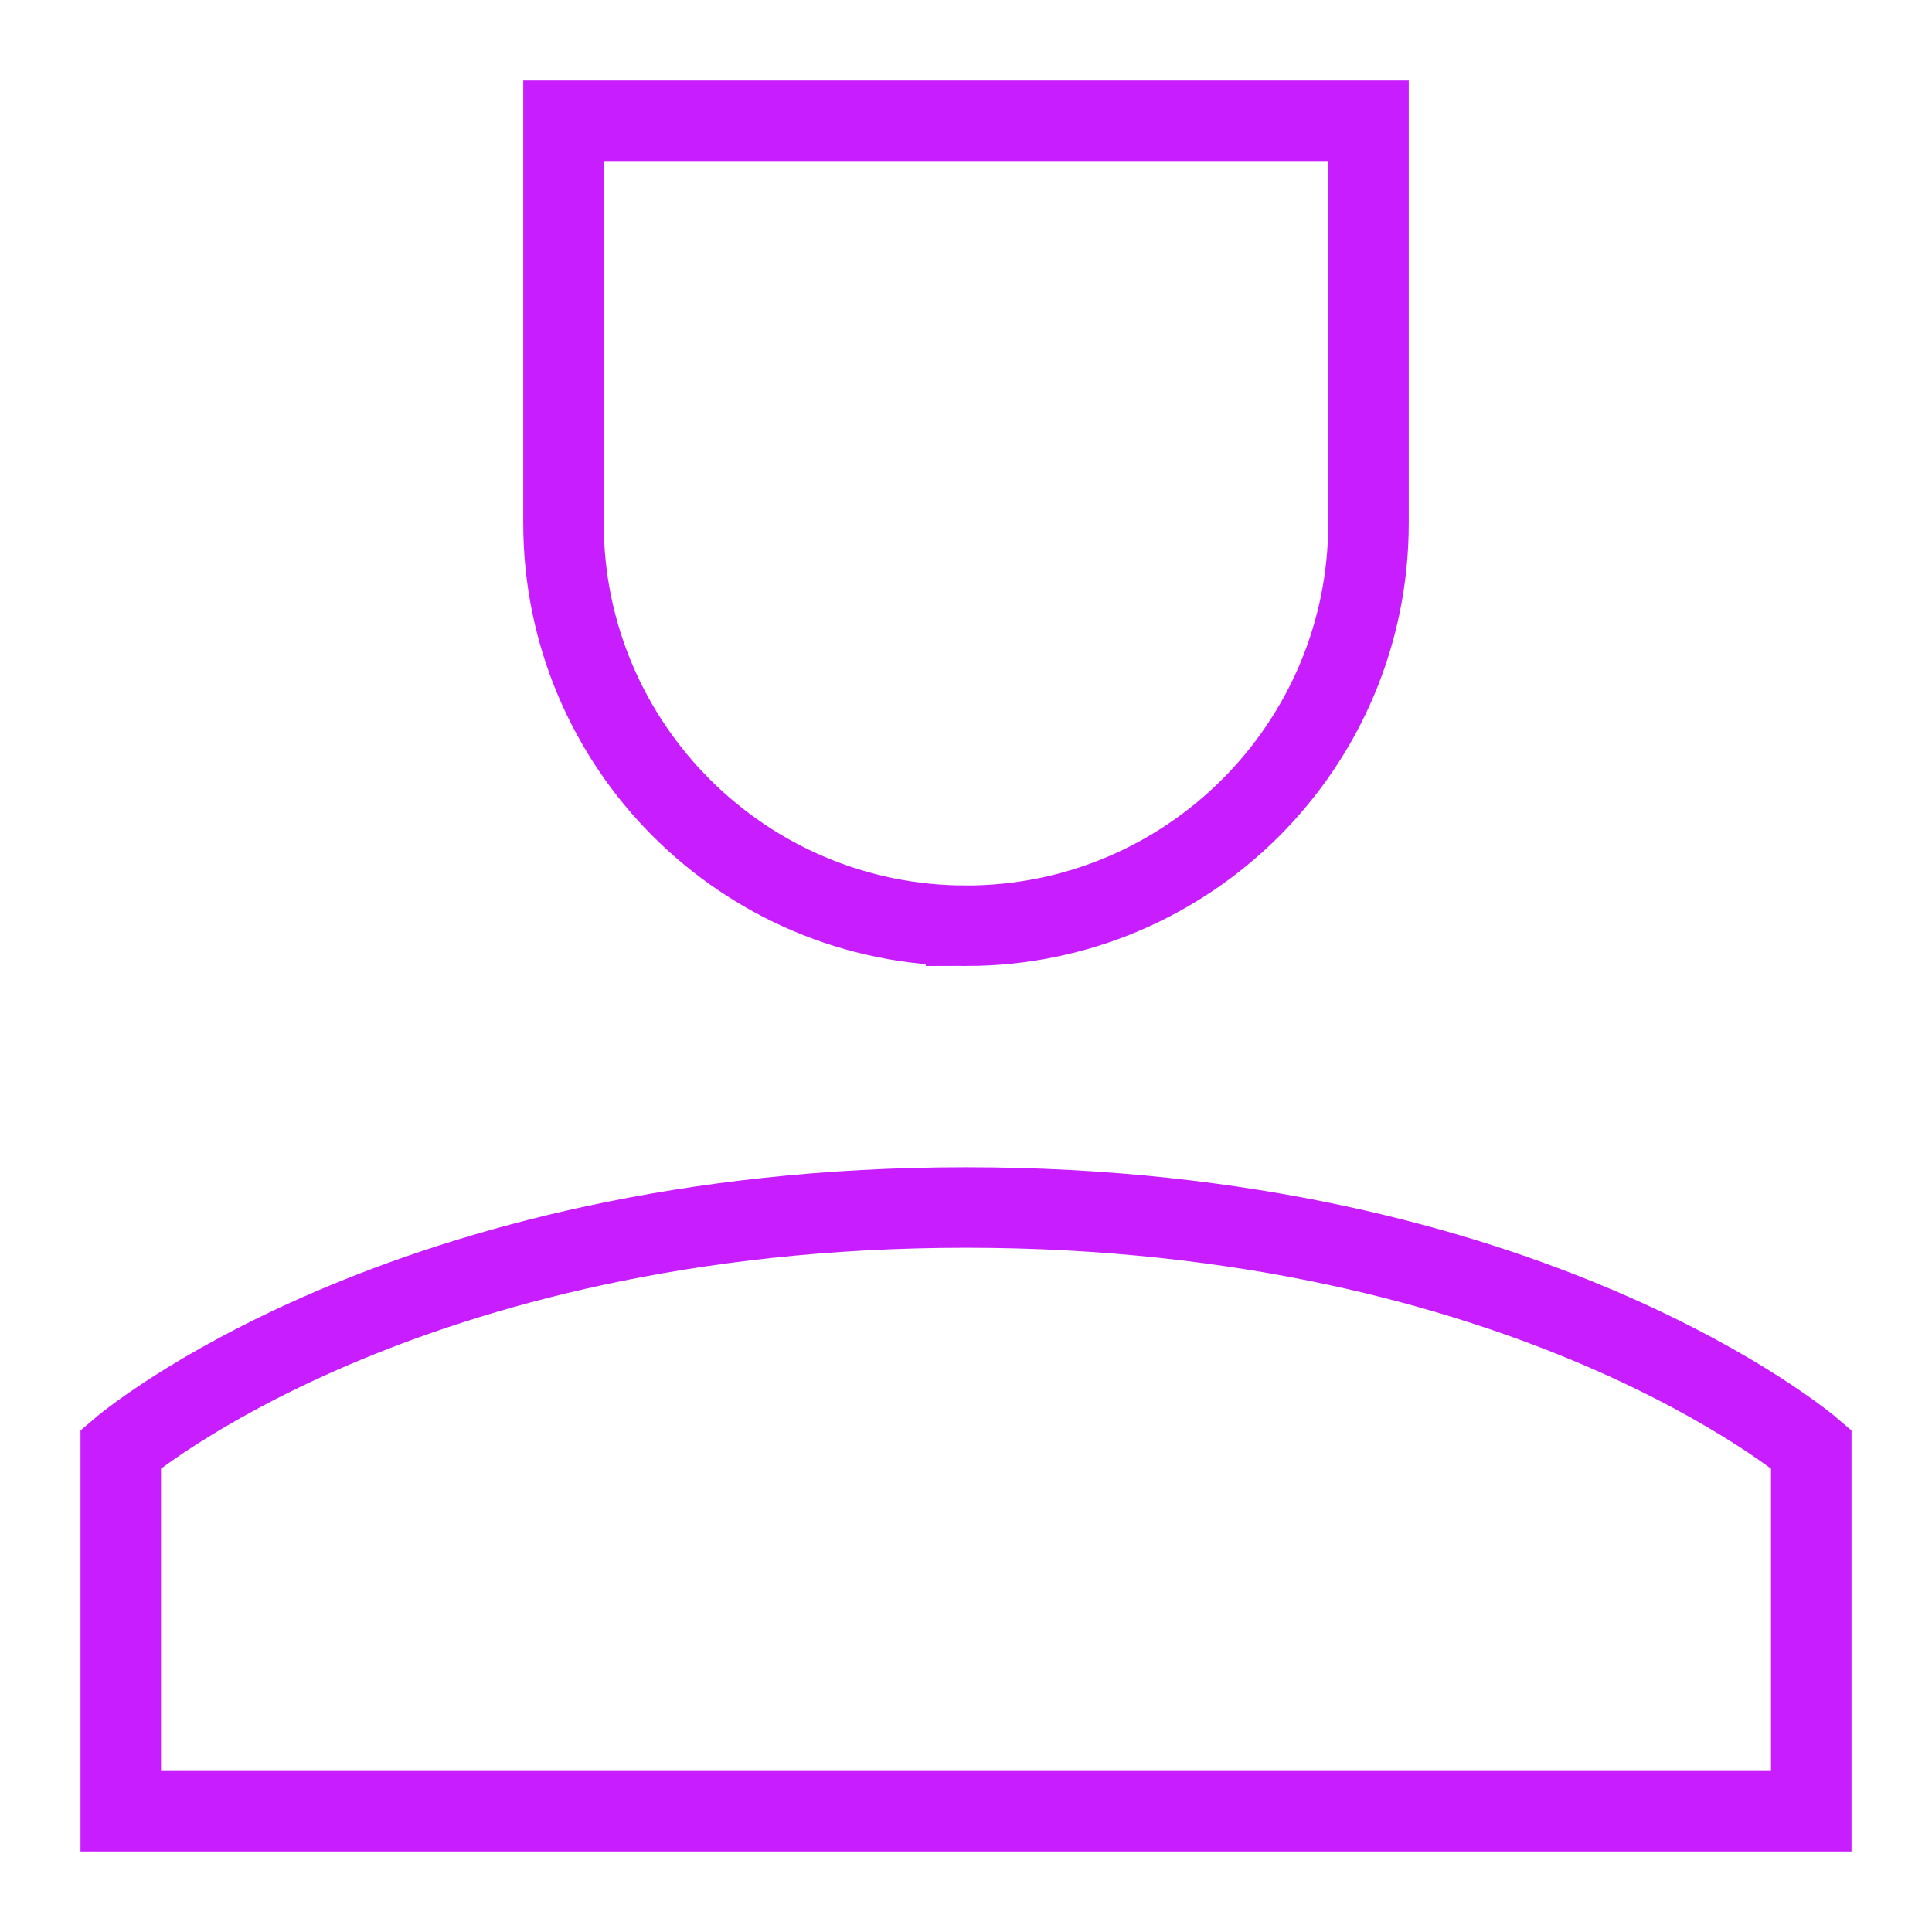 <svg xmlns="http://www.w3.org/2000/svg" fill="none" viewBox="0 0 24 24" id="User-Single-Neutral-Male--Streamline-Sharp-Neon">
  <desc>
    User Single Neutral Male Streamline Icon: https://streamlinehq.com
  </desc>
  <g id="user-single-neutral-male--close-geometric-human-person-single-up-user-male">
    <path id="Ellipse 419" stroke="#c71dff" d="M12 11.5c2.761 0 5 -2.239 5 -5v-5H7v5c0 2.761 2.239 5 5 5Z" stroke-width="1"></path>
    <path id="Ellipse 414" stroke="#c71dff" d="M12 15c-7 0 -10.5 3 -10.5 3v4.5h21V18S19 15 12 15Z" stroke-width="1"></path>
  </g>
</svg>